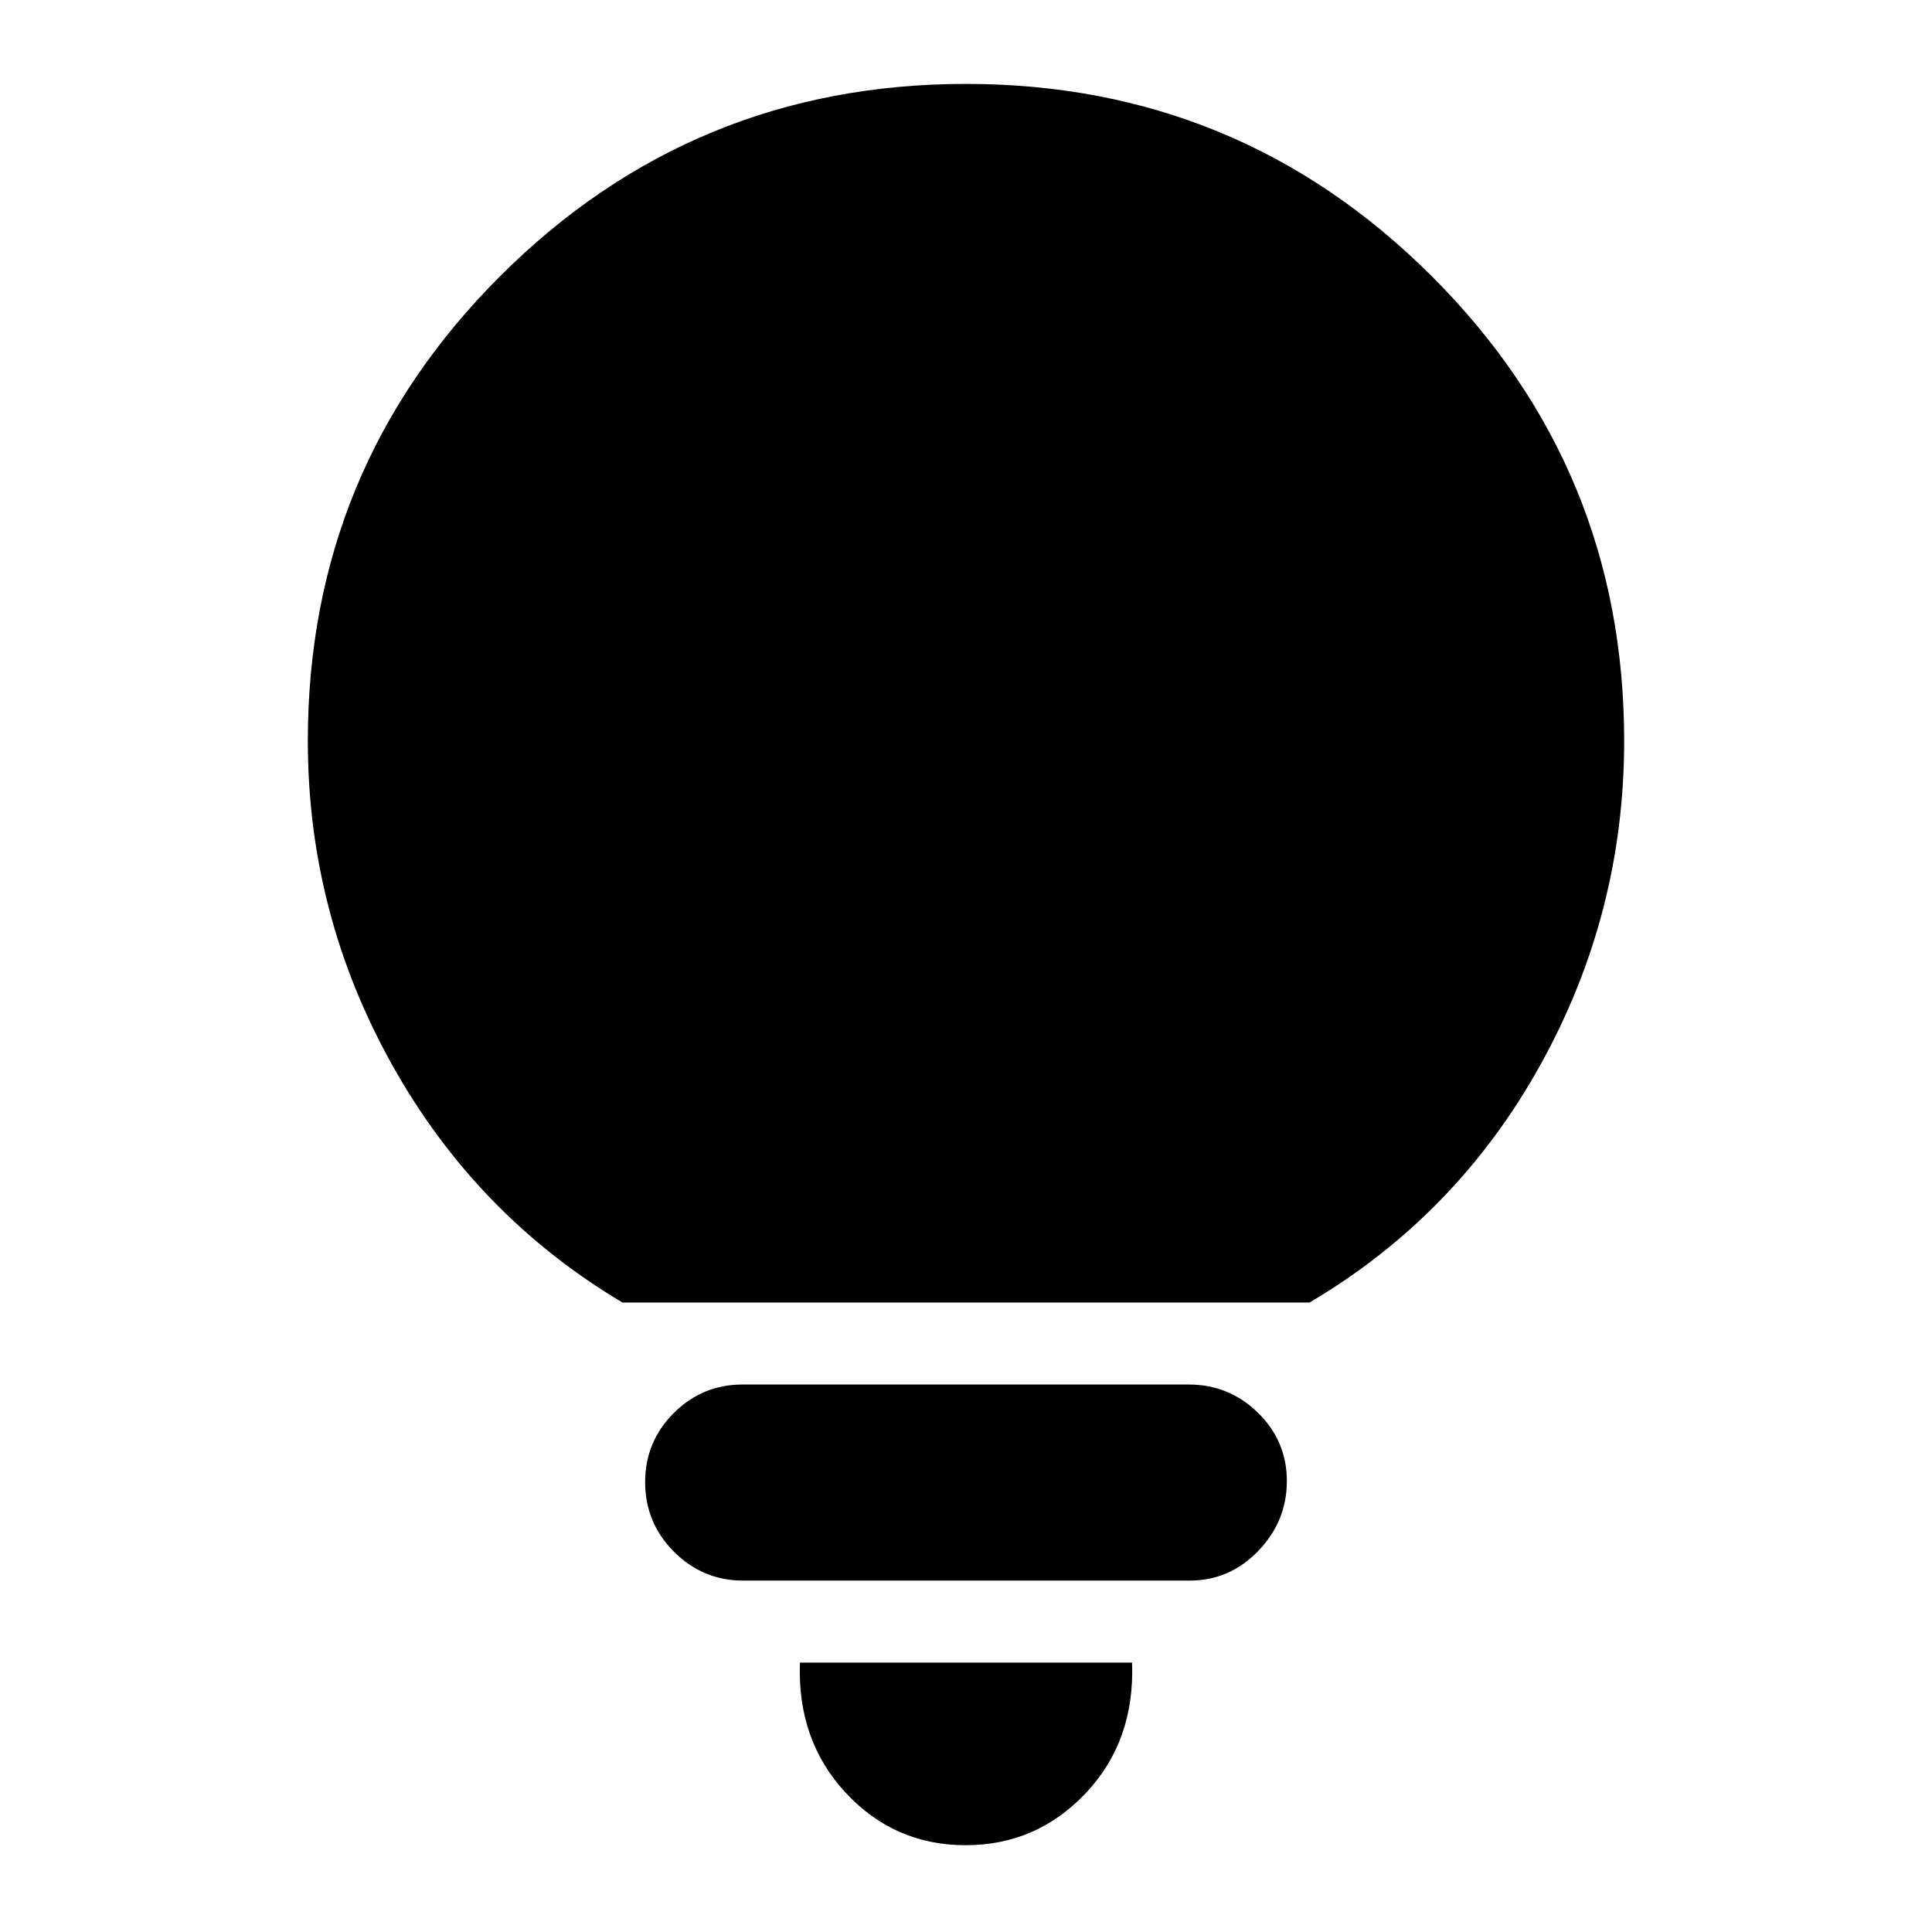 <svg xmlns="http://www.w3.org/2000/svg" height="20" viewBox="0 -960 960 960" width="20"><path d="M479.77-43.13q-35.34 0-59.53-26.04-24.2-26.04-22.76-64.7h165.04q1.44 38.96-22.99 64.85-24.43 25.89-59.76 25.89ZM369.28-174.61q-20.04 0-34.38-14.33-14.33-14.34-14.33-34.62 0-20.03 14.17-34.26 14.18-14.22 34.22-14.22h221.76q20.04 0 34.38 14.06 14.33 14.06 14.33 33.93 0 19.88-14.17 34.66-14.18 14.78-34.22 14.78H369.28ZM309.3-312.78Q236.61-356.04 194.78-431q-41.82-74.95-41.82-160.83 0-135.53 95.61-231 95.62-95.48 231.36-95.48t231.43 95.48q95.68 95.47 95.68 231 0 85.83-41.54 160.81T650.7-312.78H309.3Z"/></svg>